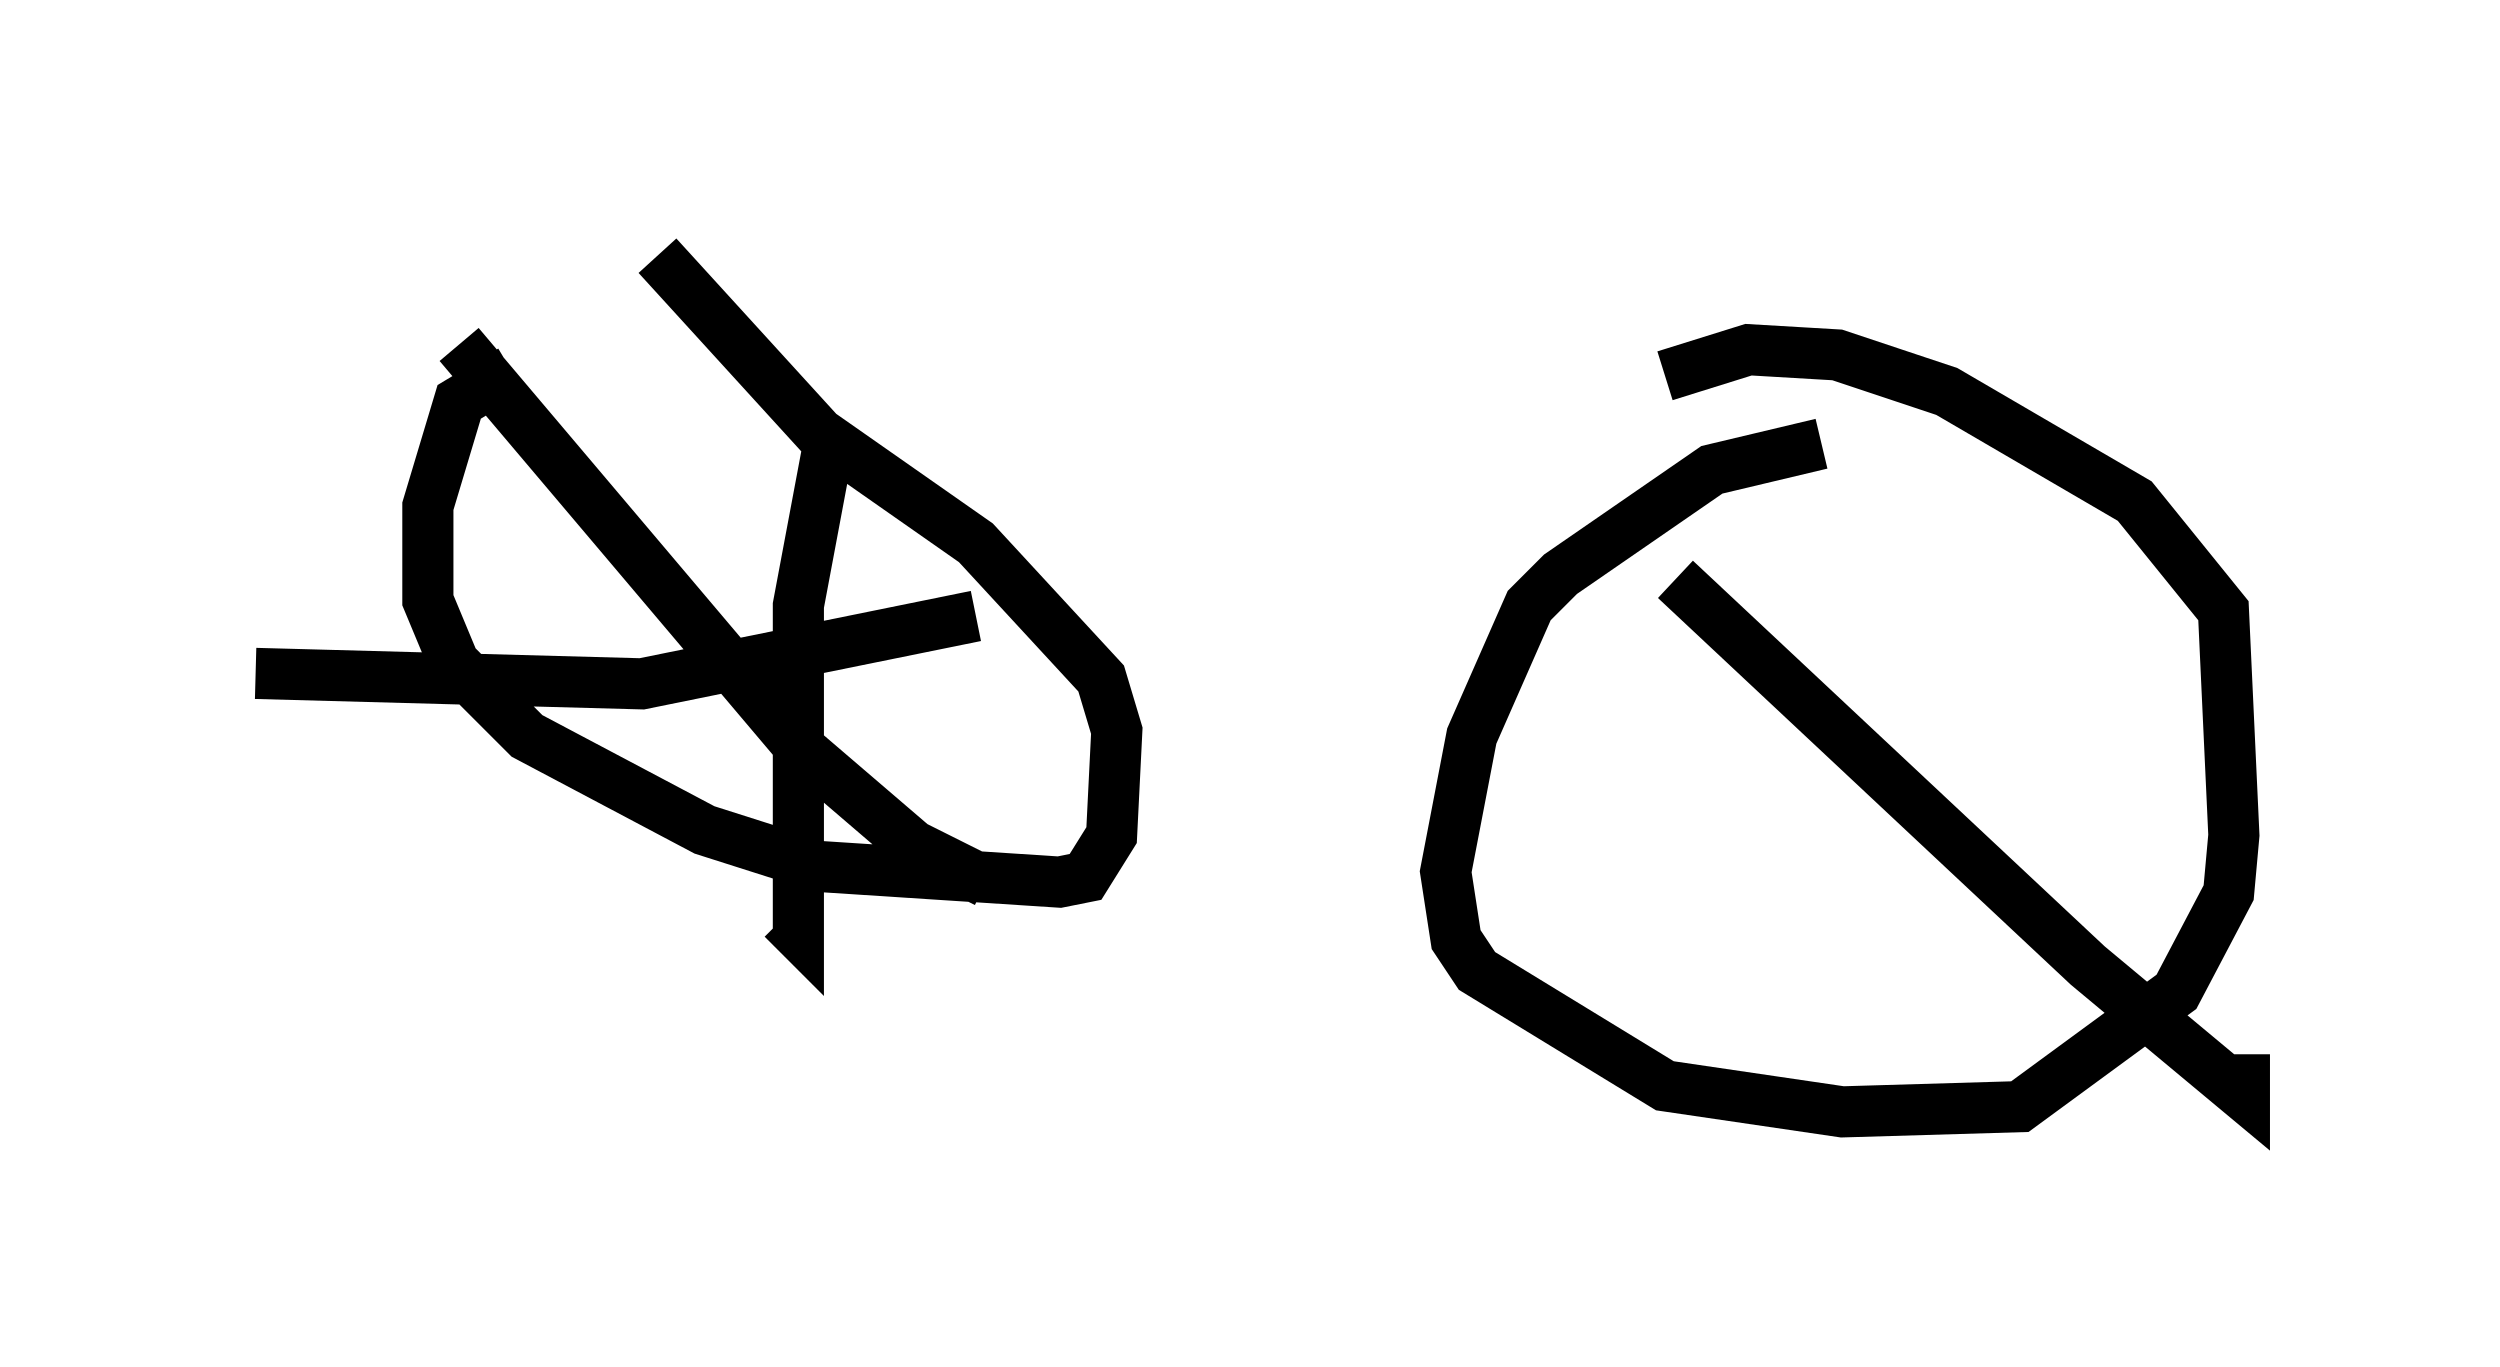 <?xml version="1.0" encoding="utf-8" ?>
<svg baseProfile="full" height="26.742" version="1.1" width="48.894" xmlns="http://www.w3.org/2000/svg" xmlns:ev="http://www.w3.org/2001/xml-events" xmlns:xlink="http://www.w3.org/1999/xlink"><defs /><rect fill="white" height="26.742" width="48.894" x="0" y="0" /><path d="M15.106, 7.246 m-5.104, 0.0 l-1.021, 0.613 -0.613, 2.042 l0.0, 1.838 0.51, 1.225 l1.429, 1.429 3.471, 1.838 l2.246, 0.715 4.696, 0.306 l0.51, -0.102 0.51, -0.817 l0.102, -2.042 -0.306, -1.021 l-2.45, -2.654 -3.063, -2.144 l-3.165, -3.471 m3.369, 3.573 l-0.613, 3.267 0.0, 6.431 l-0.306, -0.306 m-6.329, -11.229 l6.738, 7.963 2.144, 1.838 l1.429, 0.715 m-0.204, -5.206 l-6.533, 1.327 -7.554, -0.204 m30.625, -4.492 l-2.144, 0.51 -2.96, 2.042 l-0.613, 0.613 -1.123, 2.552 l-0.51, 2.654 0.204, 1.327 l0.408, 0.613 3.675, 2.246 l3.471, 0.51 3.471, -0.102 l3.063, -2.246 1.021, -1.94 l0.102, -1.123 -0.204, -4.39 l-1.735, -2.144 -3.675, -2.144 l-2.144, -0.715 -1.735, -0.102 l-1.633, 0.51 m0.204, 3.981 l8.065, 7.554 3.063, 2.552 l0.0, -0.817 " fill="none" stroke="black" stroke-width="1" /></svg>